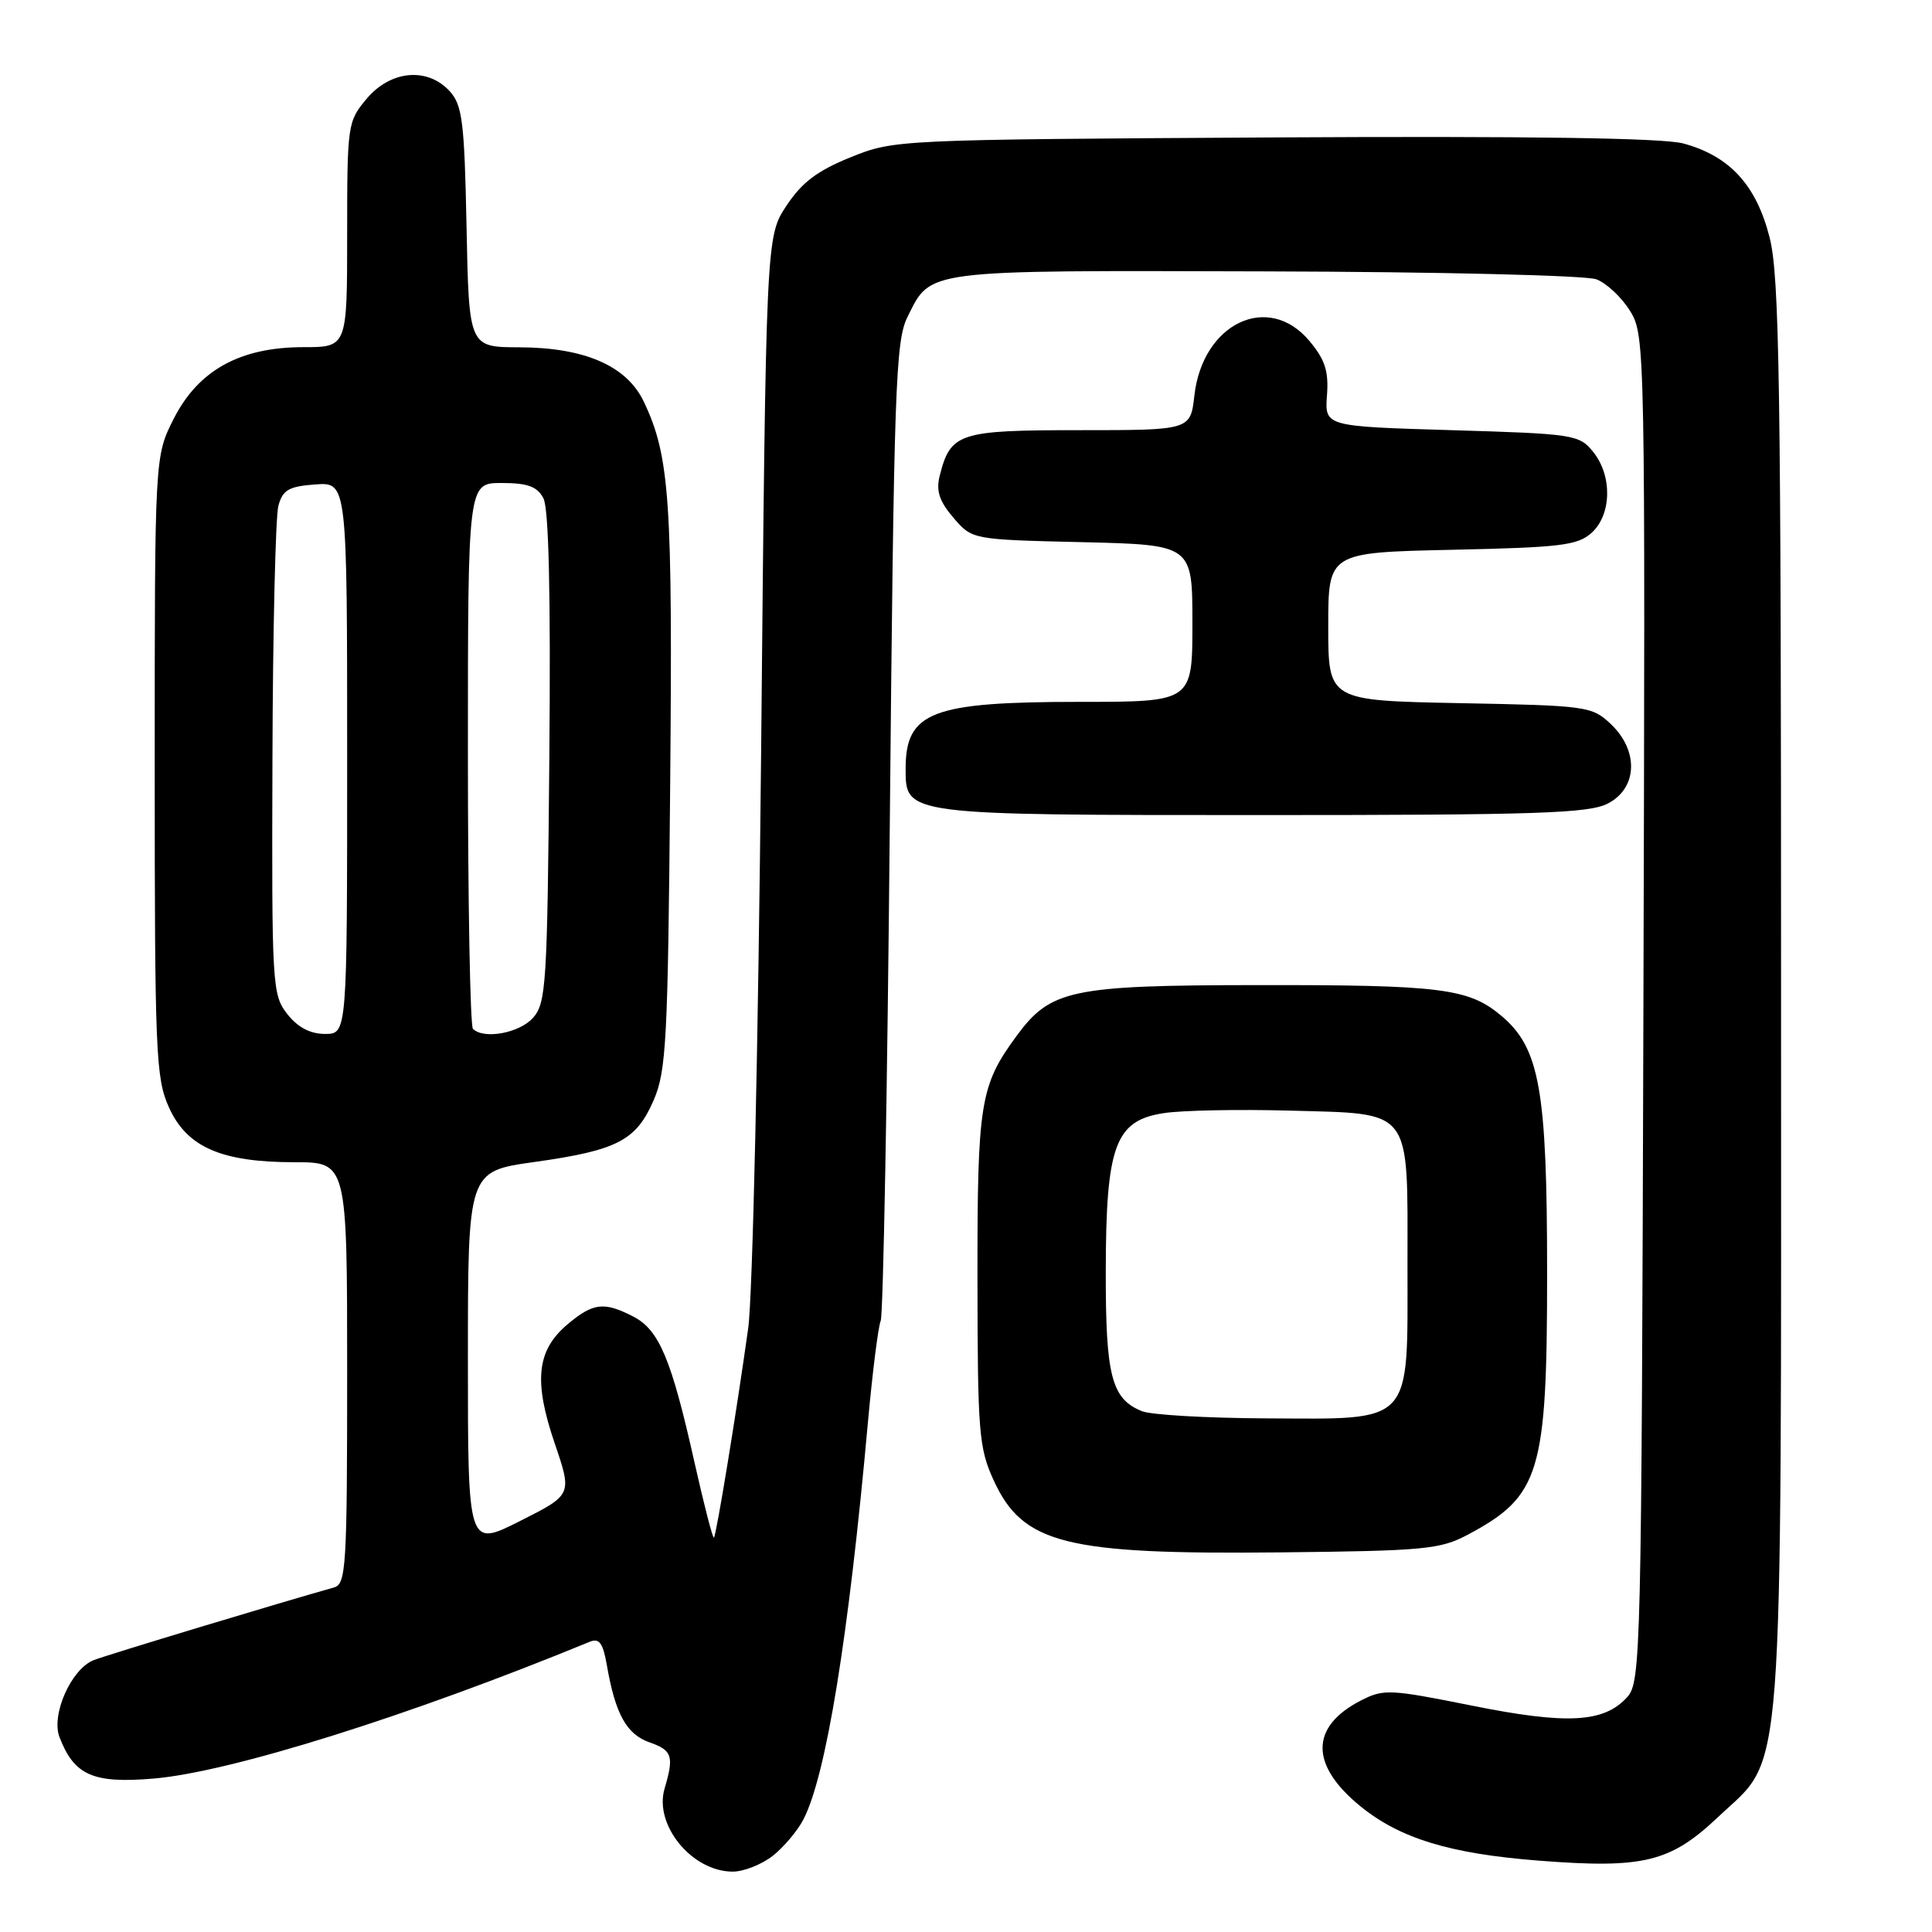 <?xml version="1.0" encoding="UTF-8" standalone="no"?>
<!DOCTYPE svg PUBLIC "-//W3C//DTD SVG 1.1//EN" "http://www.w3.org/Graphics/SVG/1.1/DTD/svg11.dtd" >
<svg xmlns="http://www.w3.org/2000/svg" xmlns:xlink="http://www.w3.org/1999/xlink" version="1.1" viewBox="0 0 256 256">
 <g >
 <path fill="currentColor"
d=" M 102.39 245.91 C 103.85 244.76 105.68 242.59 106.46 241.08 C 109.46 235.27 112.44 216.98 115.00 188.50 C 115.60 181.90 116.36 175.82 116.70 175.00 C 117.03 174.18 117.58 144.70 117.90 109.50 C 118.45 51.29 118.66 45.18 120.25 41.99 C 123.40 35.67 122.14 35.83 167.64 35.96 C 190.74 36.02 210.15 36.49 211.53 37.01 C 212.89 37.53 214.90 39.42 216.01 41.23 C 217.99 44.45 218.01 45.89 217.76 133.65 C 217.51 219.42 217.43 222.87 215.61 224.88 C 212.53 228.28 207.65 228.54 195.01 226.00 C 184.10 223.81 183.33 223.78 180.28 225.35 C 173.58 228.82 173.57 233.88 180.25 239.33 C 185.49 243.60 192.09 245.62 203.84 246.54 C 217.75 247.63 221.31 246.77 227.65 240.77 C 236.52 232.38 236.00 239.20 236.00 131.53 C 236.00 50.73 235.79 36.58 234.48 31.46 C 232.72 24.51 229.18 20.67 223.05 19.01 C 220.34 18.28 202.61 18.02 168.76 18.21 C 118.71 18.50 118.48 18.51 112.71 20.84 C 108.30 22.62 106.26 24.16 104.21 27.26 C 101.50 31.35 101.50 31.35 100.85 99.93 C 100.48 138.17 99.73 171.82 99.14 176.00 C 97.62 186.94 94.92 203.42 94.60 203.74 C 94.44 203.89 93.29 199.40 92.02 193.76 C 88.96 180.07 87.34 176.23 83.93 174.46 C 80.03 172.45 78.61 172.61 75.19 175.49 C 71.11 178.93 70.68 182.99 73.51 191.28 C 75.82 198.06 75.82 198.06 68.91 201.54 C 62.00 205.03 62.00 205.03 62.00 180.12 C 62.00 155.21 62.00 155.21 70.75 153.98 C 81.80 152.43 84.29 151.14 86.61 145.79 C 88.29 141.91 88.50 137.91 88.80 104.17 C 89.14 66.19 88.75 60.48 85.31 53.23 C 83.05 48.48 77.49 46.05 68.82 46.02 C 62.14 46.00 62.14 46.00 61.82 30.10 C 61.54 16.14 61.27 13.95 59.60 12.10 C 56.66 8.87 51.77 9.30 48.59 13.08 C 46.06 16.09 46.00 16.48 46.00 31.08 C 46.00 46.00 46.00 46.00 40.21 46.00 C 31.82 46.00 26.29 49.05 23.03 55.47 C 20.50 60.45 20.50 60.45 20.50 101.51 C 20.50 139.51 20.64 142.87 22.38 146.72 C 24.76 152.01 29.32 154.00 39.02 154.00 C 46.00 154.00 46.00 154.00 46.00 181.93 C 46.00 207.68 45.86 209.90 44.25 210.35 C 37.49 212.24 14.11 219.30 12.41 219.98 C 9.43 221.16 6.75 227.21 7.88 230.17 C 9.82 235.24 12.33 236.35 20.35 235.67 C 30.53 234.81 54.16 227.40 78.13 217.55 C 79.41 217.02 79.90 217.69 80.42 220.69 C 81.54 227.14 83.03 229.82 86.09 230.88 C 89.08 231.93 89.33 232.70 88.06 237.00 C 86.63 241.82 91.70 248.00 97.09 248.00 C 98.54 248.00 100.92 247.06 102.39 245.91 Z  M 194.50 203.35 C 204.08 198.24 205.00 195.19 205.00 168.71 C 205.00 144.40 204.02 138.88 198.95 134.61 C 194.60 130.95 190.99 130.50 166.50 130.53 C 141.93 130.56 139.22 131.13 134.72 137.24 C 129.86 143.85 129.50 146.07 129.52 169.50 C 129.54 189.83 129.70 191.85 131.67 196.16 C 135.53 204.57 141.16 205.99 169.50 205.70 C 188.78 205.50 190.83 205.30 194.50 203.35 Z  M 213.05 106.47 C 217.00 104.43 217.17 99.45 213.42 95.92 C 210.93 93.58 210.26 93.49 193.42 93.17 C 176.00 92.83 176.00 92.83 176.00 83.02 C 176.00 73.21 176.00 73.21 192.40 72.85 C 206.82 72.54 209.04 72.27 210.90 70.60 C 213.56 68.18 213.66 63.03 211.09 59.86 C 209.25 57.59 208.54 57.48 192.36 57.00 C 175.54 56.50 175.54 56.50 175.83 52.40 C 176.07 49.16 175.58 47.65 173.48 45.15 C 168.03 38.68 159.34 42.84 158.26 52.42 C 157.74 57.00 157.74 57.00 143.02 57.00 C 127.00 57.00 125.94 57.35 124.50 63.11 C 124.02 65.06 124.48 66.44 126.34 68.61 C 128.82 71.50 128.82 71.50 143.41 71.84 C 158.00 72.19 158.00 72.19 158.00 82.59 C 158.00 93.00 158.00 93.00 143.15 93.00 C 123.42 93.00 120.00 94.31 120.00 101.88 C 120.00 108.02 119.87 108.00 167.27 108.00 C 203.71 108.00 210.54 107.77 213.05 106.47 Z  M 38.07 134.37 C 36.07 131.82 36.00 130.66 36.10 100.62 C 36.15 83.50 36.51 68.38 36.89 67.00 C 37.47 64.91 38.27 64.45 41.79 64.19 C 46.00 63.89 46.00 63.89 46.00 100.44 C 46.00 137.00 46.00 137.00 43.07 137.00 C 41.10 137.00 39.47 136.14 38.07 134.37 Z  M 62.67 136.33 C 62.30 135.97 62.00 119.54 62.00 99.83 C 62.00 64.00 62.00 64.00 66.46 64.00 C 69.91 64.00 71.17 64.46 72.00 66.01 C 72.72 67.35 72.98 78.69 72.79 100.40 C 72.52 130.62 72.37 132.93 70.60 134.90 C 68.78 136.90 64.09 137.75 62.67 136.33 Z  M 151.32 186.99 C 147.28 185.37 146.50 182.34 146.52 168.50 C 146.54 151.77 147.75 148.46 154.25 147.49 C 156.67 147.12 164.12 146.98 170.79 147.16 C 187.30 147.62 186.50 146.58 186.50 167.62 C 186.50 189.03 187.43 188.03 167.64 187.94 C 159.86 187.90 152.52 187.48 151.32 186.99 Z "/>
</g>
</svg>
